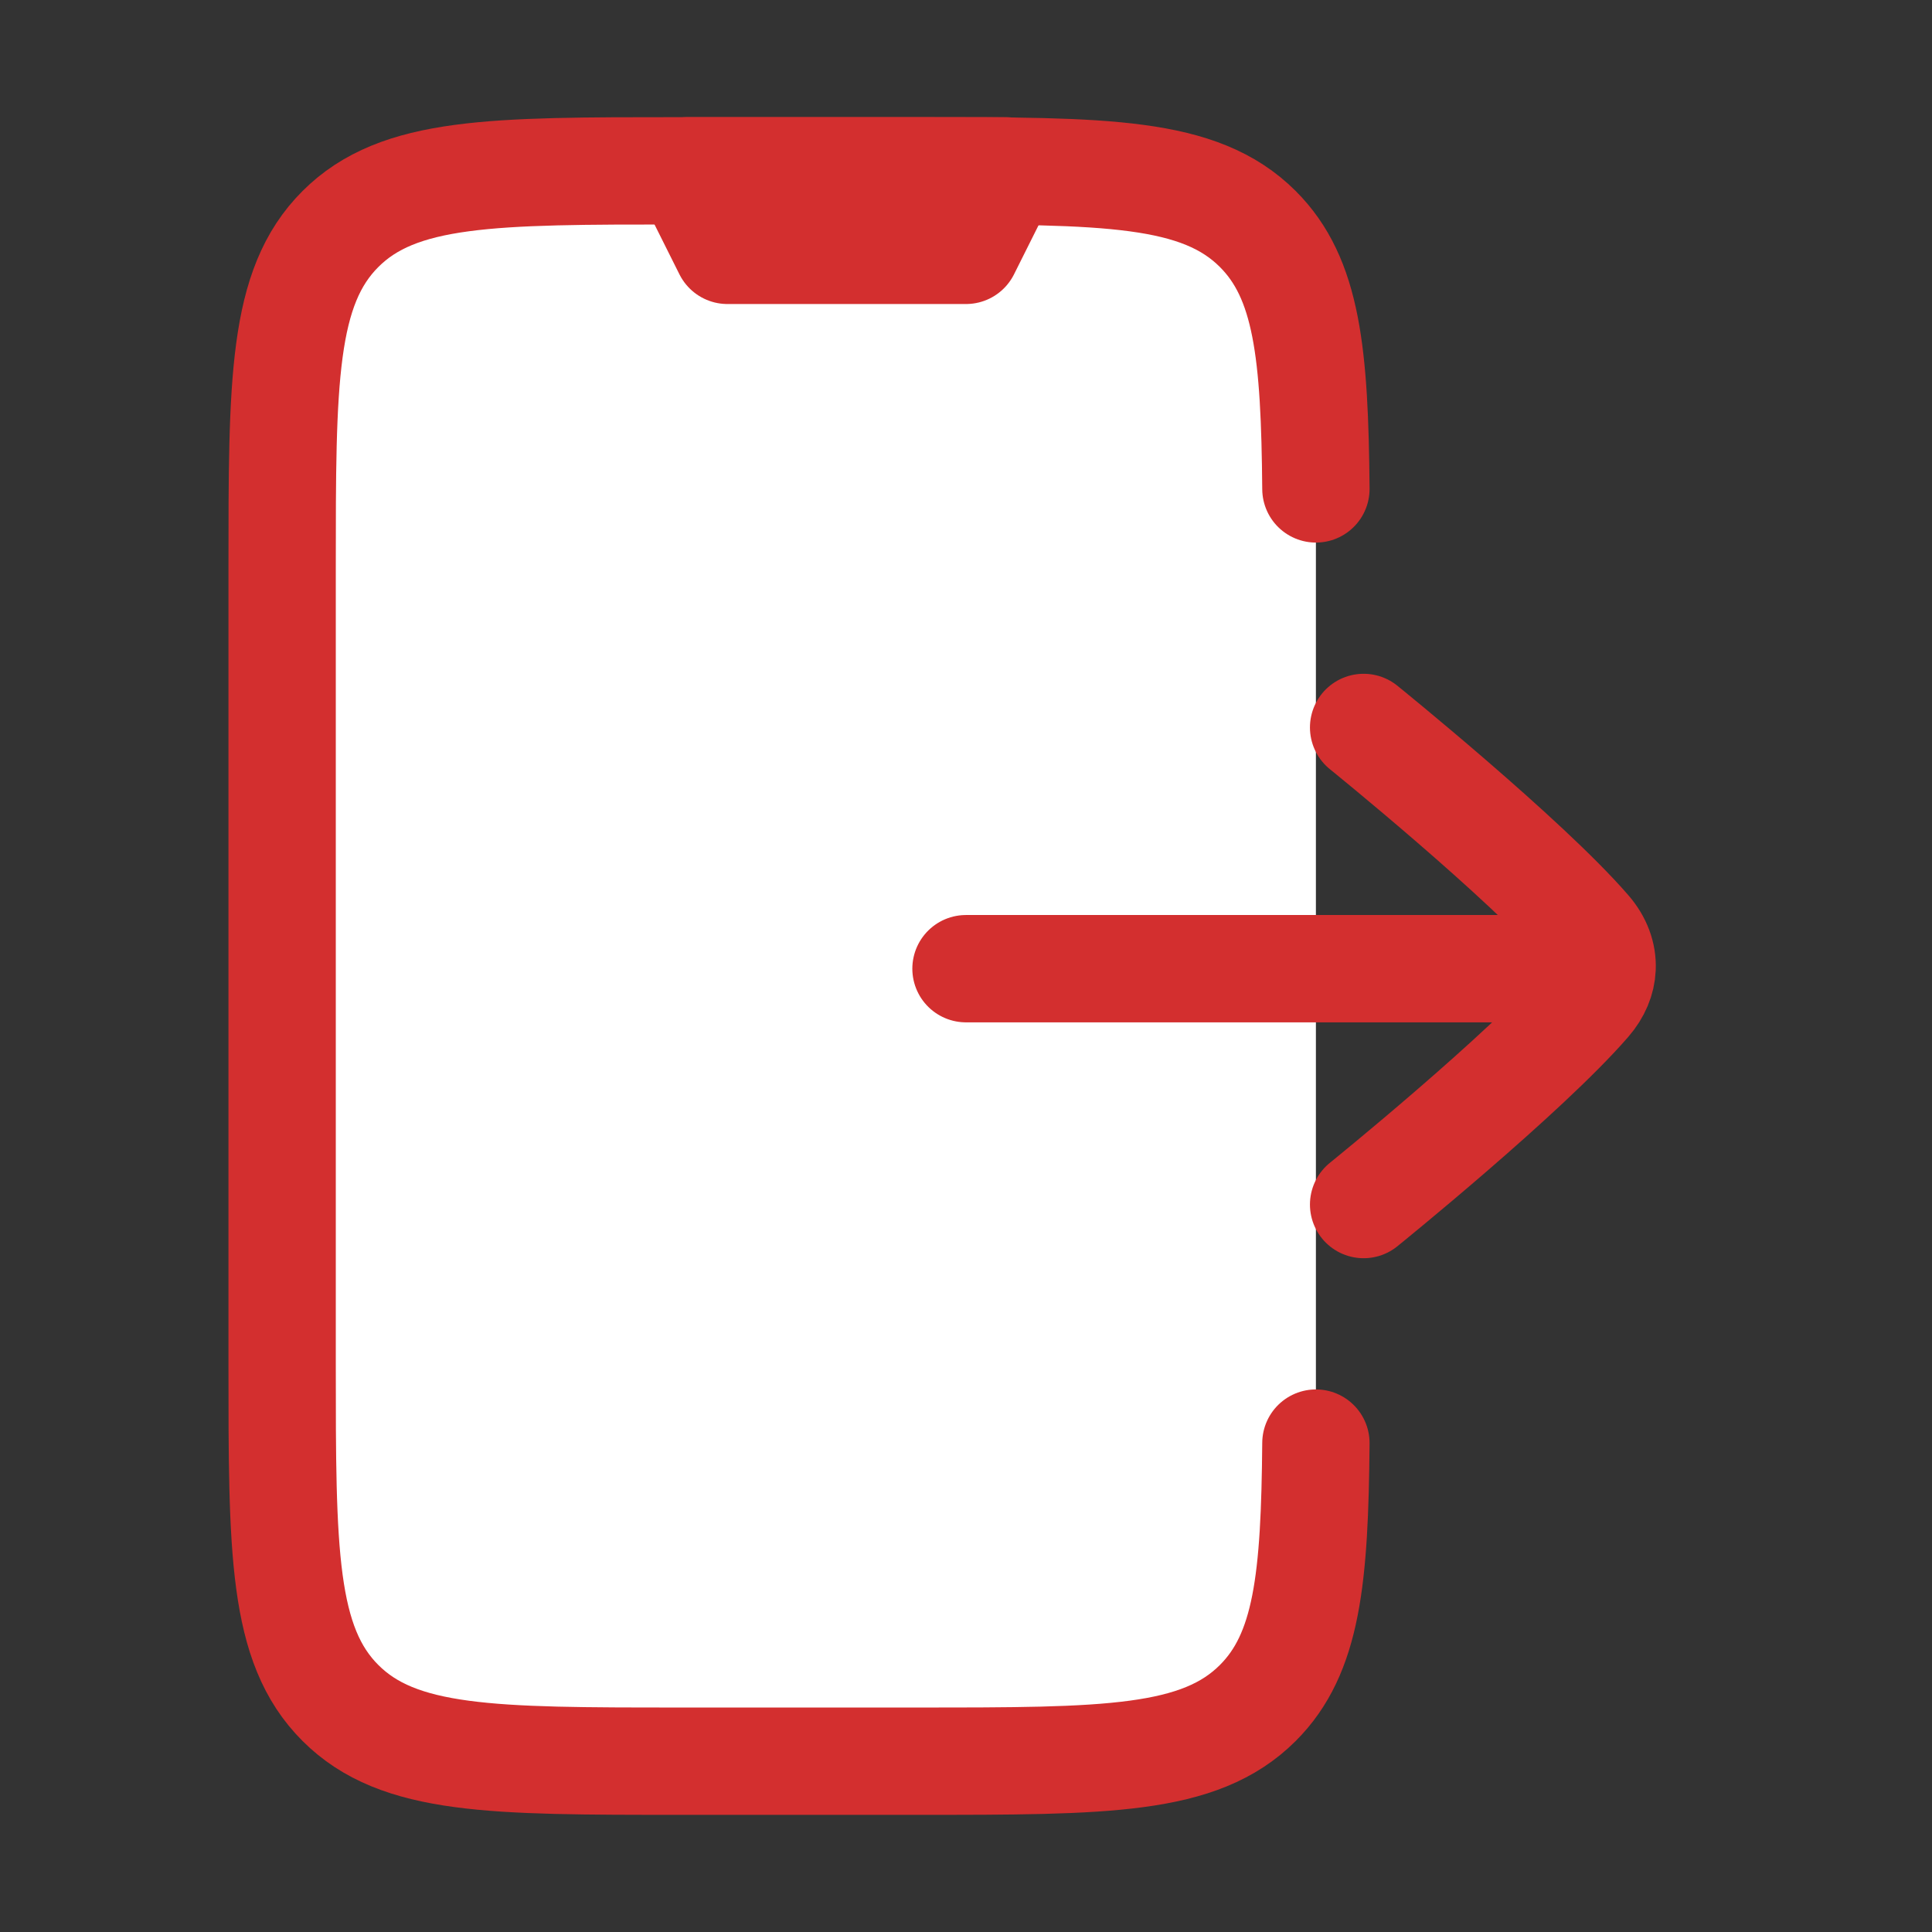 <svg width="36" height="36" viewBox="0 0 36 36" fill="none" xmlns="http://www.w3.org/2000/svg">
<rect x="0" y="0" width="36" height="36" fill="#333333" stroke="none"/>
<path d="M24.52 9.11C24.498 6.581 24.358 5.187 23.438 4.268C22.353 3.183 20.607 3.183 17.113 3.183H12.667C9.174 3.183 7.428 3.183 6.343 4.268C5.257 5.353 5.257 7.099 5.257 10.592V25.409C5.257 28.901 5.257 30.647 6.343 31.732C7.428 32.817 9.174 32.817 12.667 32.817H17.113C20.607 32.817 22.353 32.817 23.438 31.732C24.358 30.813 24.498 29.419 24.52 26.89" fill="white"/>
<path d="M24.52 9.11C24.498 6.581 24.358 5.187 23.438 4.268C22.353 3.183 20.607 3.183 17.113 3.183H12.667C9.174 3.183 7.428 3.183 6.343 4.268C5.257 5.353 5.257 7.099 5.257 10.592V25.409C5.257 28.901 5.257 30.647 6.343 31.732C7.428 32.817 9.174 32.817 12.667 32.817H17.113C20.607 32.817 22.353 32.817 23.438 31.732C24.358 30.813 24.498 29.419 24.52 26.89" stroke="#D32F2F" stroke-width="2" stroke-linecap="round" stroke-linejoin="round"/>
<path d="M28.372 18.05H18M25.409 13.555C25.409 13.555 28.427 15.995 29.588 17.338C29.775 17.554 29.863 17.797 29.853 18.038C29.844 18.254 29.755 18.469 29.588 18.662C28.427 20.005 25.409 22.445 25.409 22.445" stroke="#D32F2F" stroke-width="2" stroke-linecap="round" stroke-linejoin="round"/>
<path d="M18.741 3.183H12.814L13.555 4.665H18L18.741 3.183Z" fill="white" stroke="#D32F2F" stroke-width="2" stroke-linecap="round" stroke-linejoin="round"/>
</svg>
